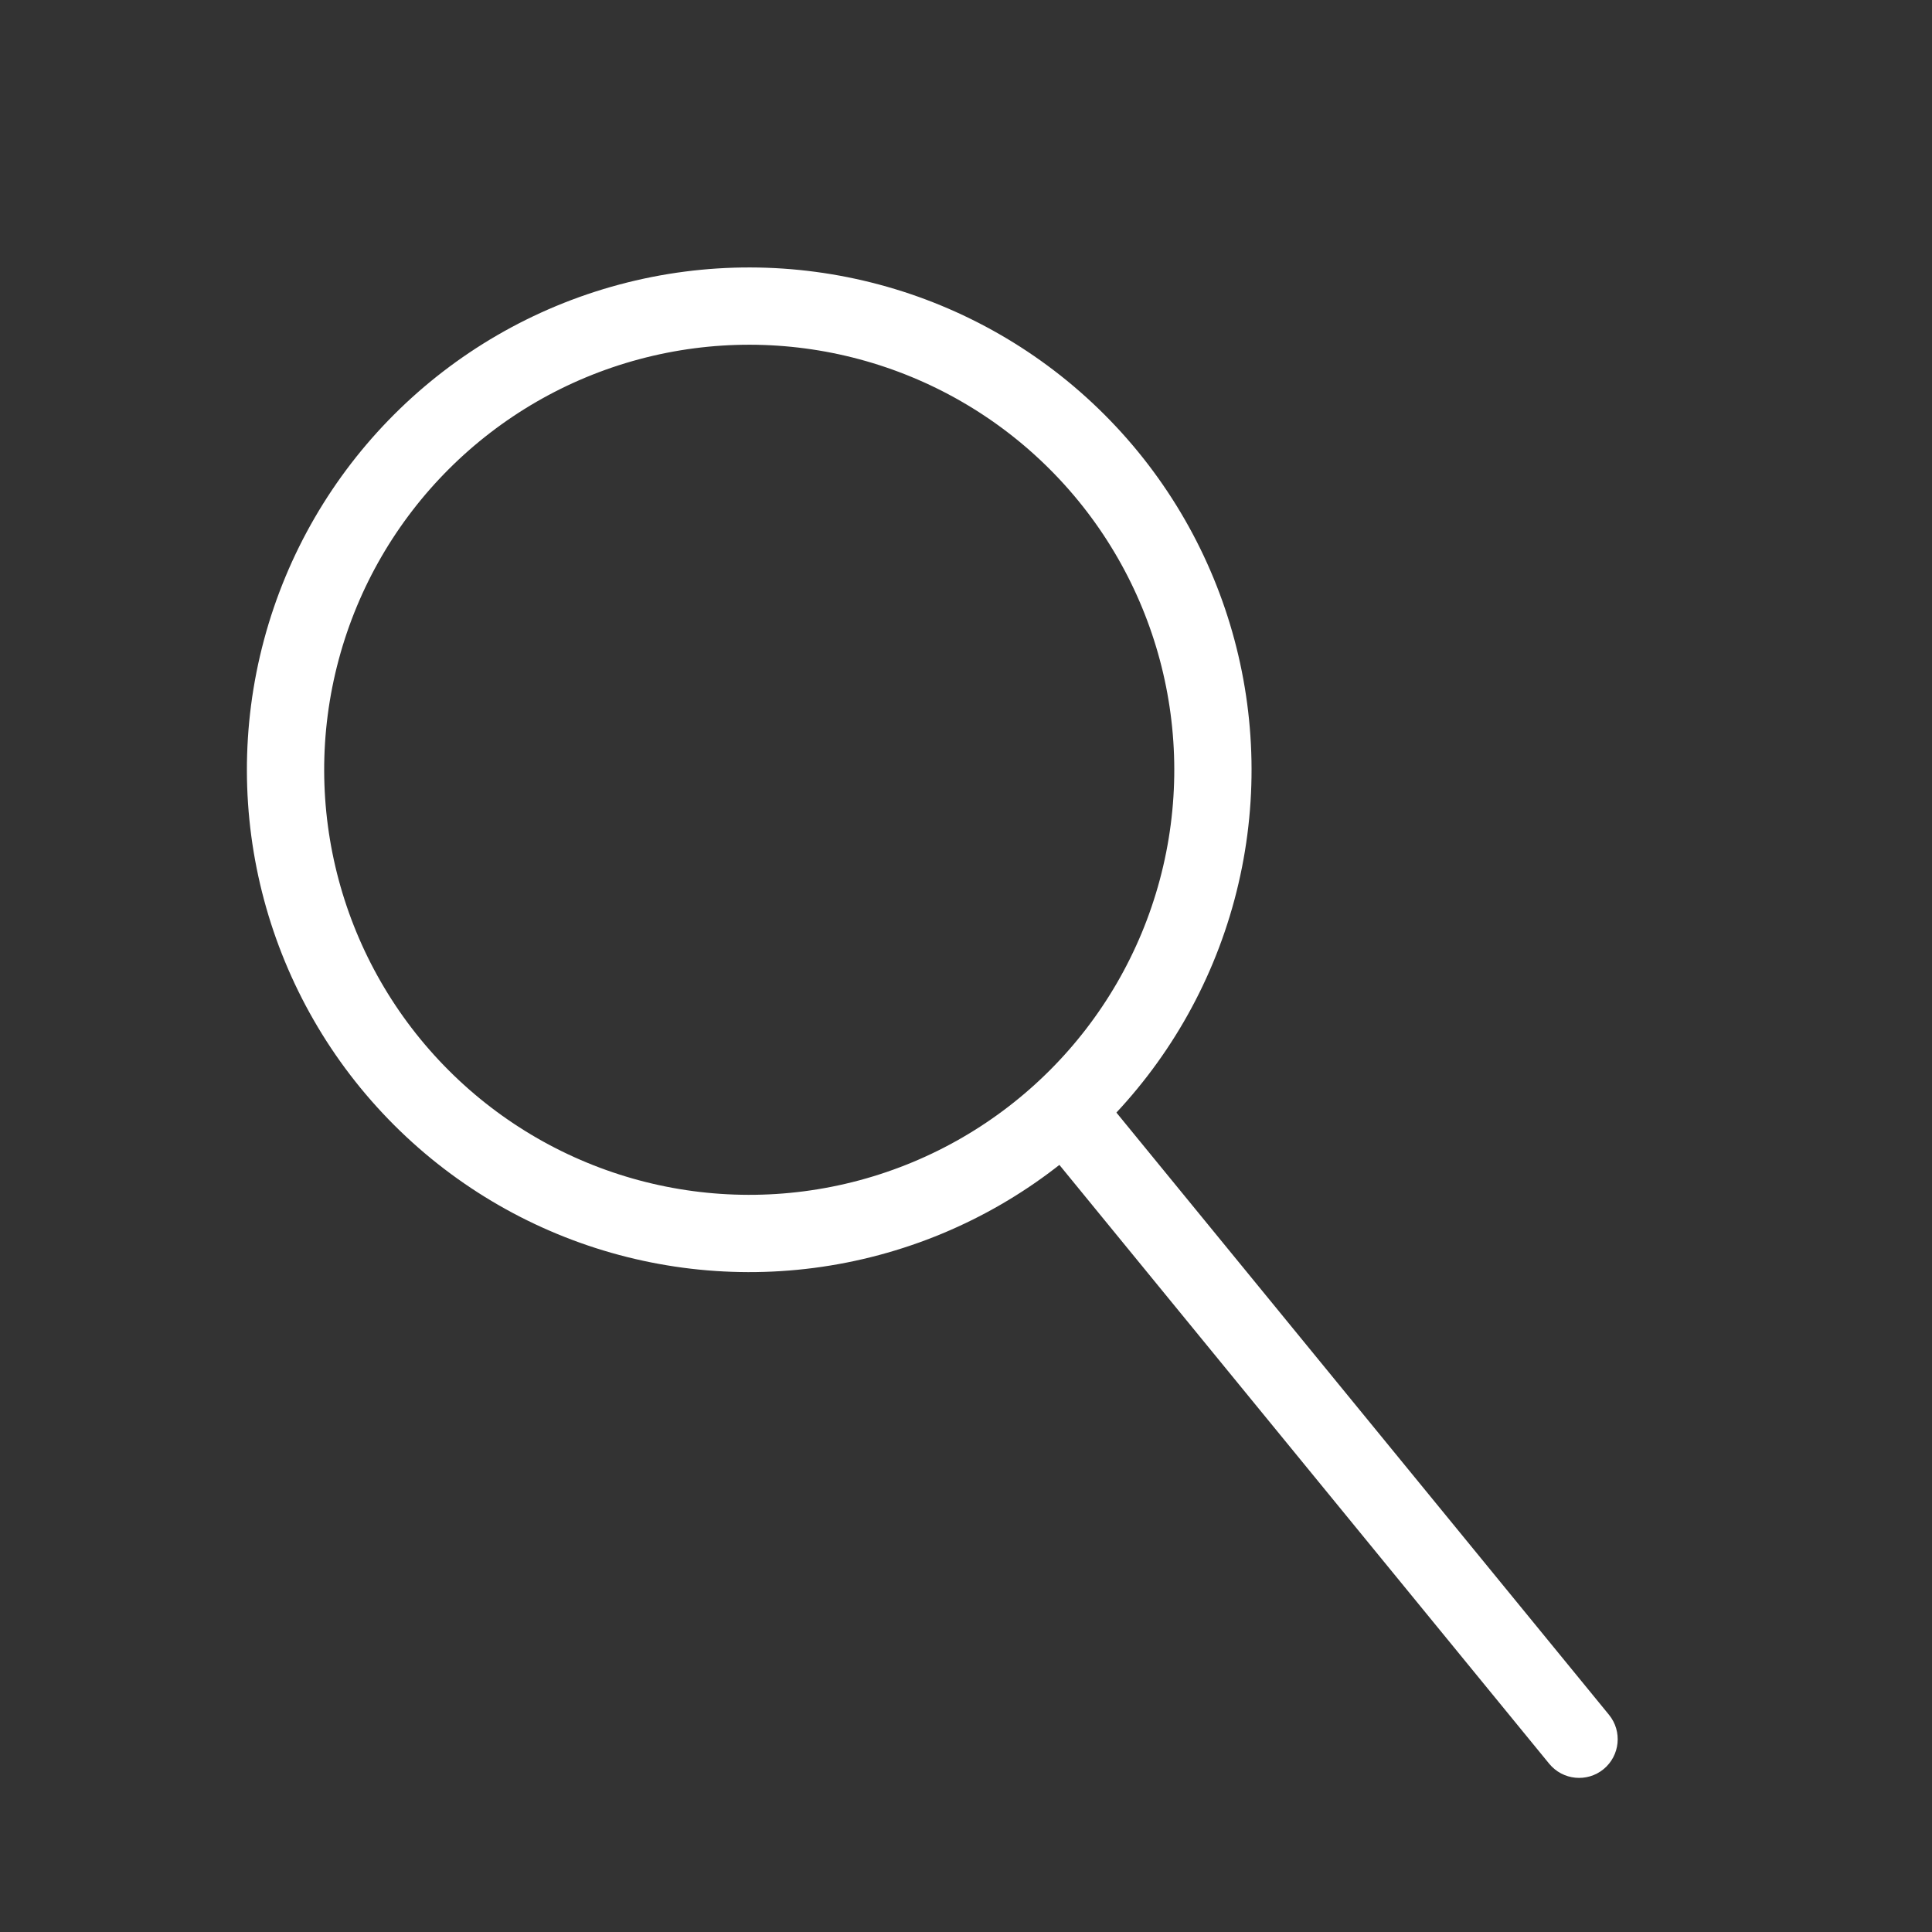 <svg width="25" height="25" viewBox="0 0 25 25" fill="none" xmlns="http://www.w3.org/2000/svg">
<rect x="0" y="0" width="25" height="25" fill="#333333" stroke="none"/>
<circle cx="9.695" cy="9.961" r="6" transform="rotate(15 9.695 9.961)" stroke="white"/>
<path d="M14.489 14.449L14.173 14.062L13.399 14.695L13.715 15.082L14.489 14.449ZM20.046 22.822C20.221 23.036 20.536 23.068 20.75 22.893C20.963 22.718 20.995 22.403 20.82 22.189L20.046 22.822ZM13.715 15.082L20.046 22.822L20.82 22.189L14.489 14.449L13.715 15.082Z" fill="white"/>
</svg>
